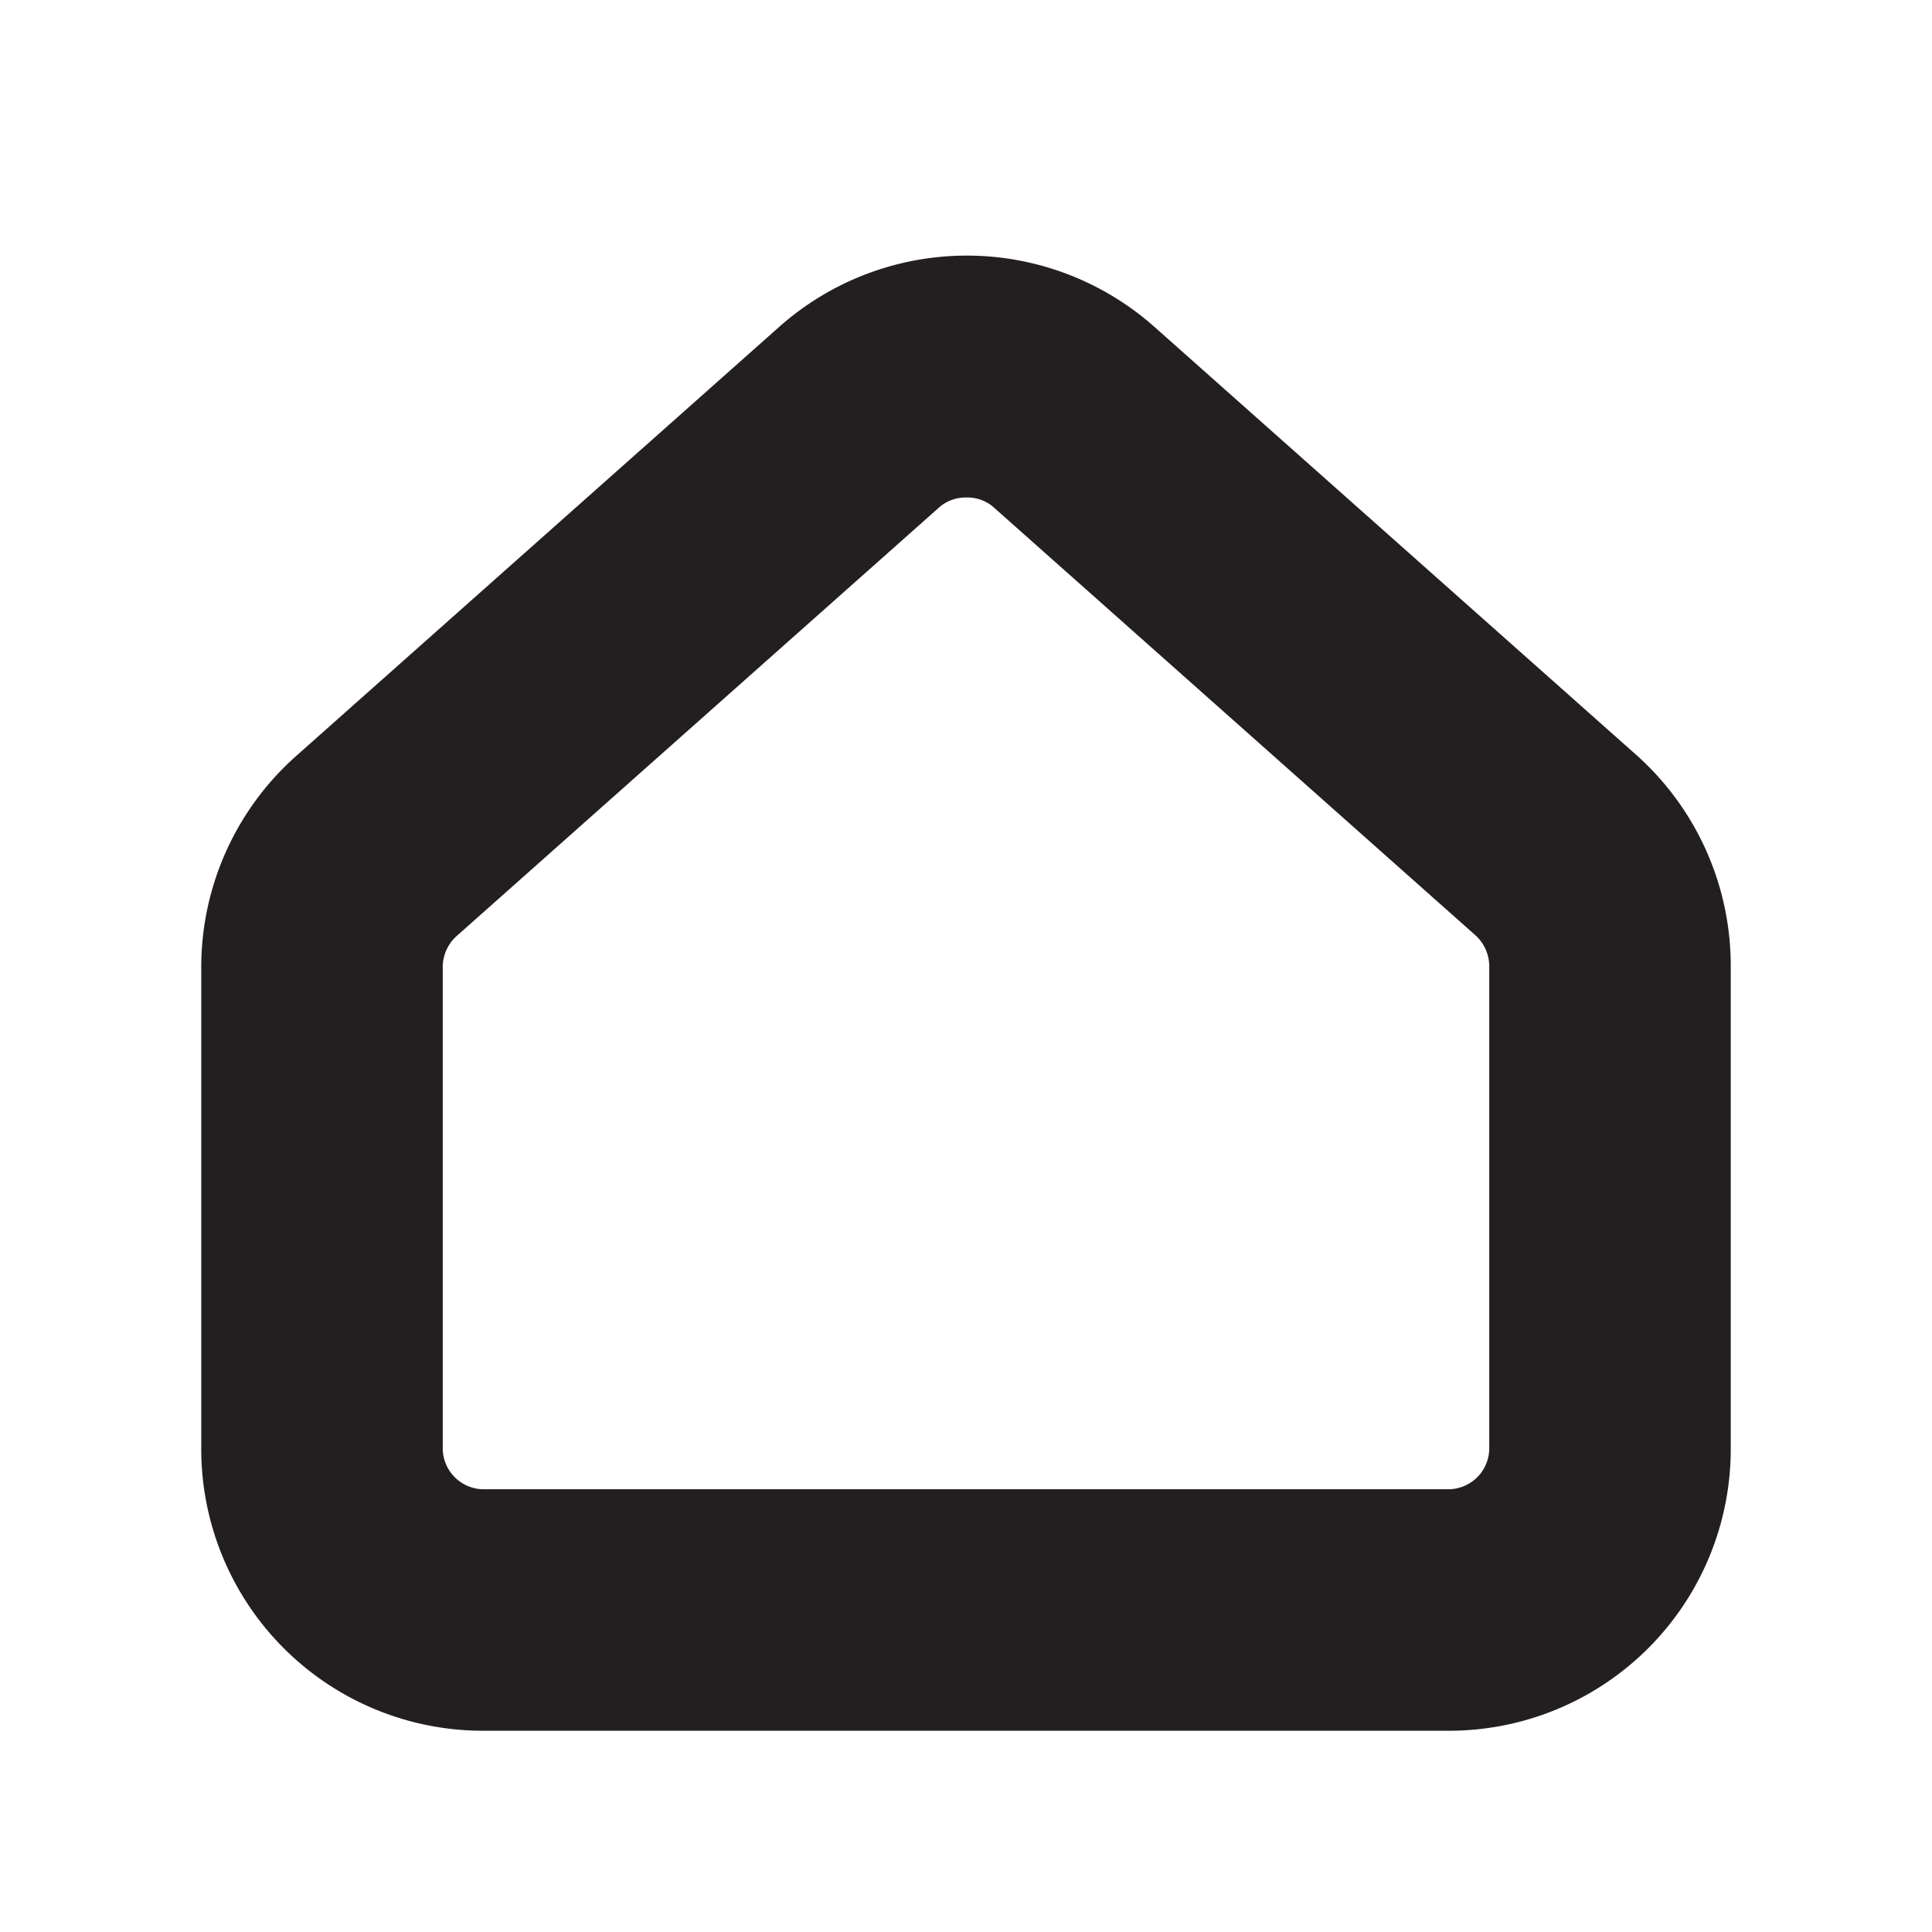 <svg xmlns="http://www.w3.org/2000/svg" viewBox="0 0 24 24"><defs><style>.cls-1{fill:none;}.cls-2{fill:#231f20;}</style></defs><g id="Layer_2" data-name="Layer 2"><g id="Layer_1-2" data-name="Layer 1"><rect class="cls-1" width="24" height="24"/><path class="cls-2" d="M18,21.5H6A3.5,3.5,0,0,1,2.5,18V12A3.51,3.51,0,0,1,3.68,9.39l6-5.33a3.51,3.51,0,0,1,4.66,0l6,5.33A3.51,3.51,0,0,1,21.5,12v6A3.5,3.5,0,0,1,18,21.5ZM12,6.18a.5.5,0,0,0-.33.12l-6,5.33A.52.52,0,0,0,5.5,12v6a.51.51,0,0,0,.5.5H18a.51.51,0,0,0,.5-.5V12a.52.52,0,0,0-.17-.38l-6-5.33A.5.5,0,0,0,12,6.18Z"/></g></g></svg>